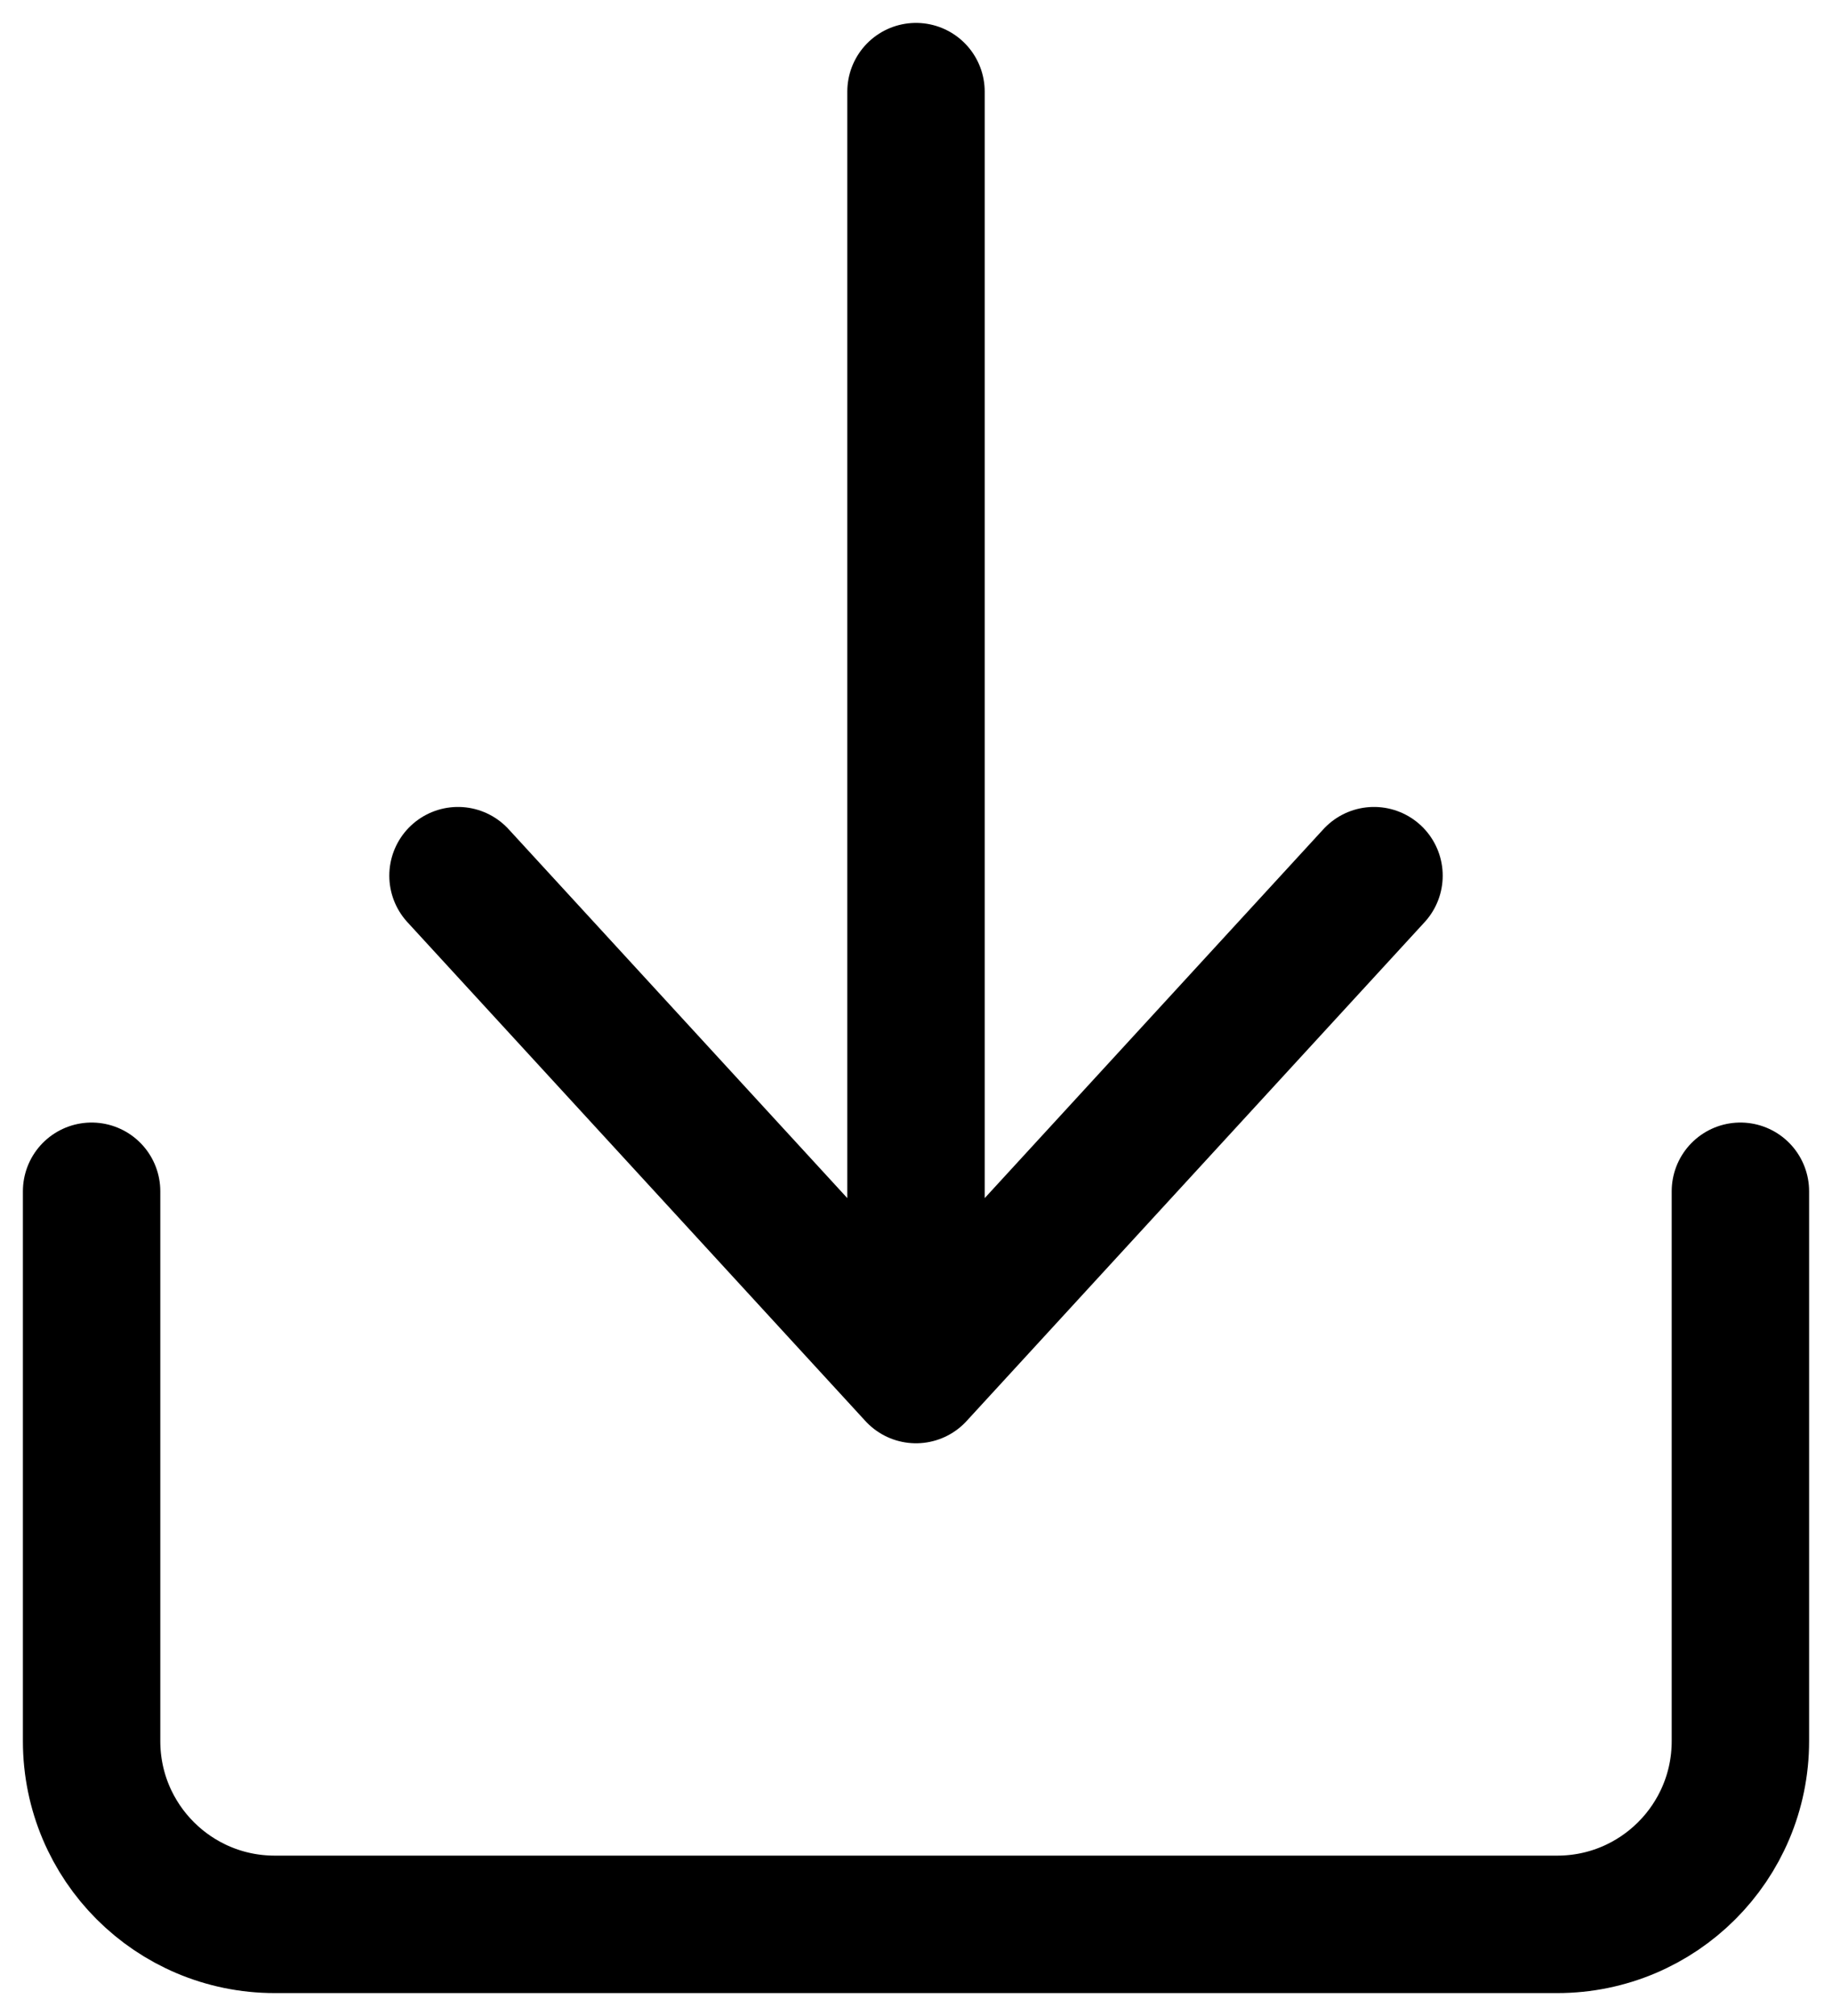 <svg width="20" height="22" viewBox="0 0 20 22" fill="none" xmlns="http://www.w3.org/2000/svg">
<path d="M1 13V19C1 20.105 1.895 21 3 21H17C18.105 21 19 20.105 19 19V13M10 1V15M10 15L5 9.556M10 15L15 9.556" stroke="black" stroke-width="1.5" stroke-linecap="round" stroke-linejoin="round"/>
</svg>
